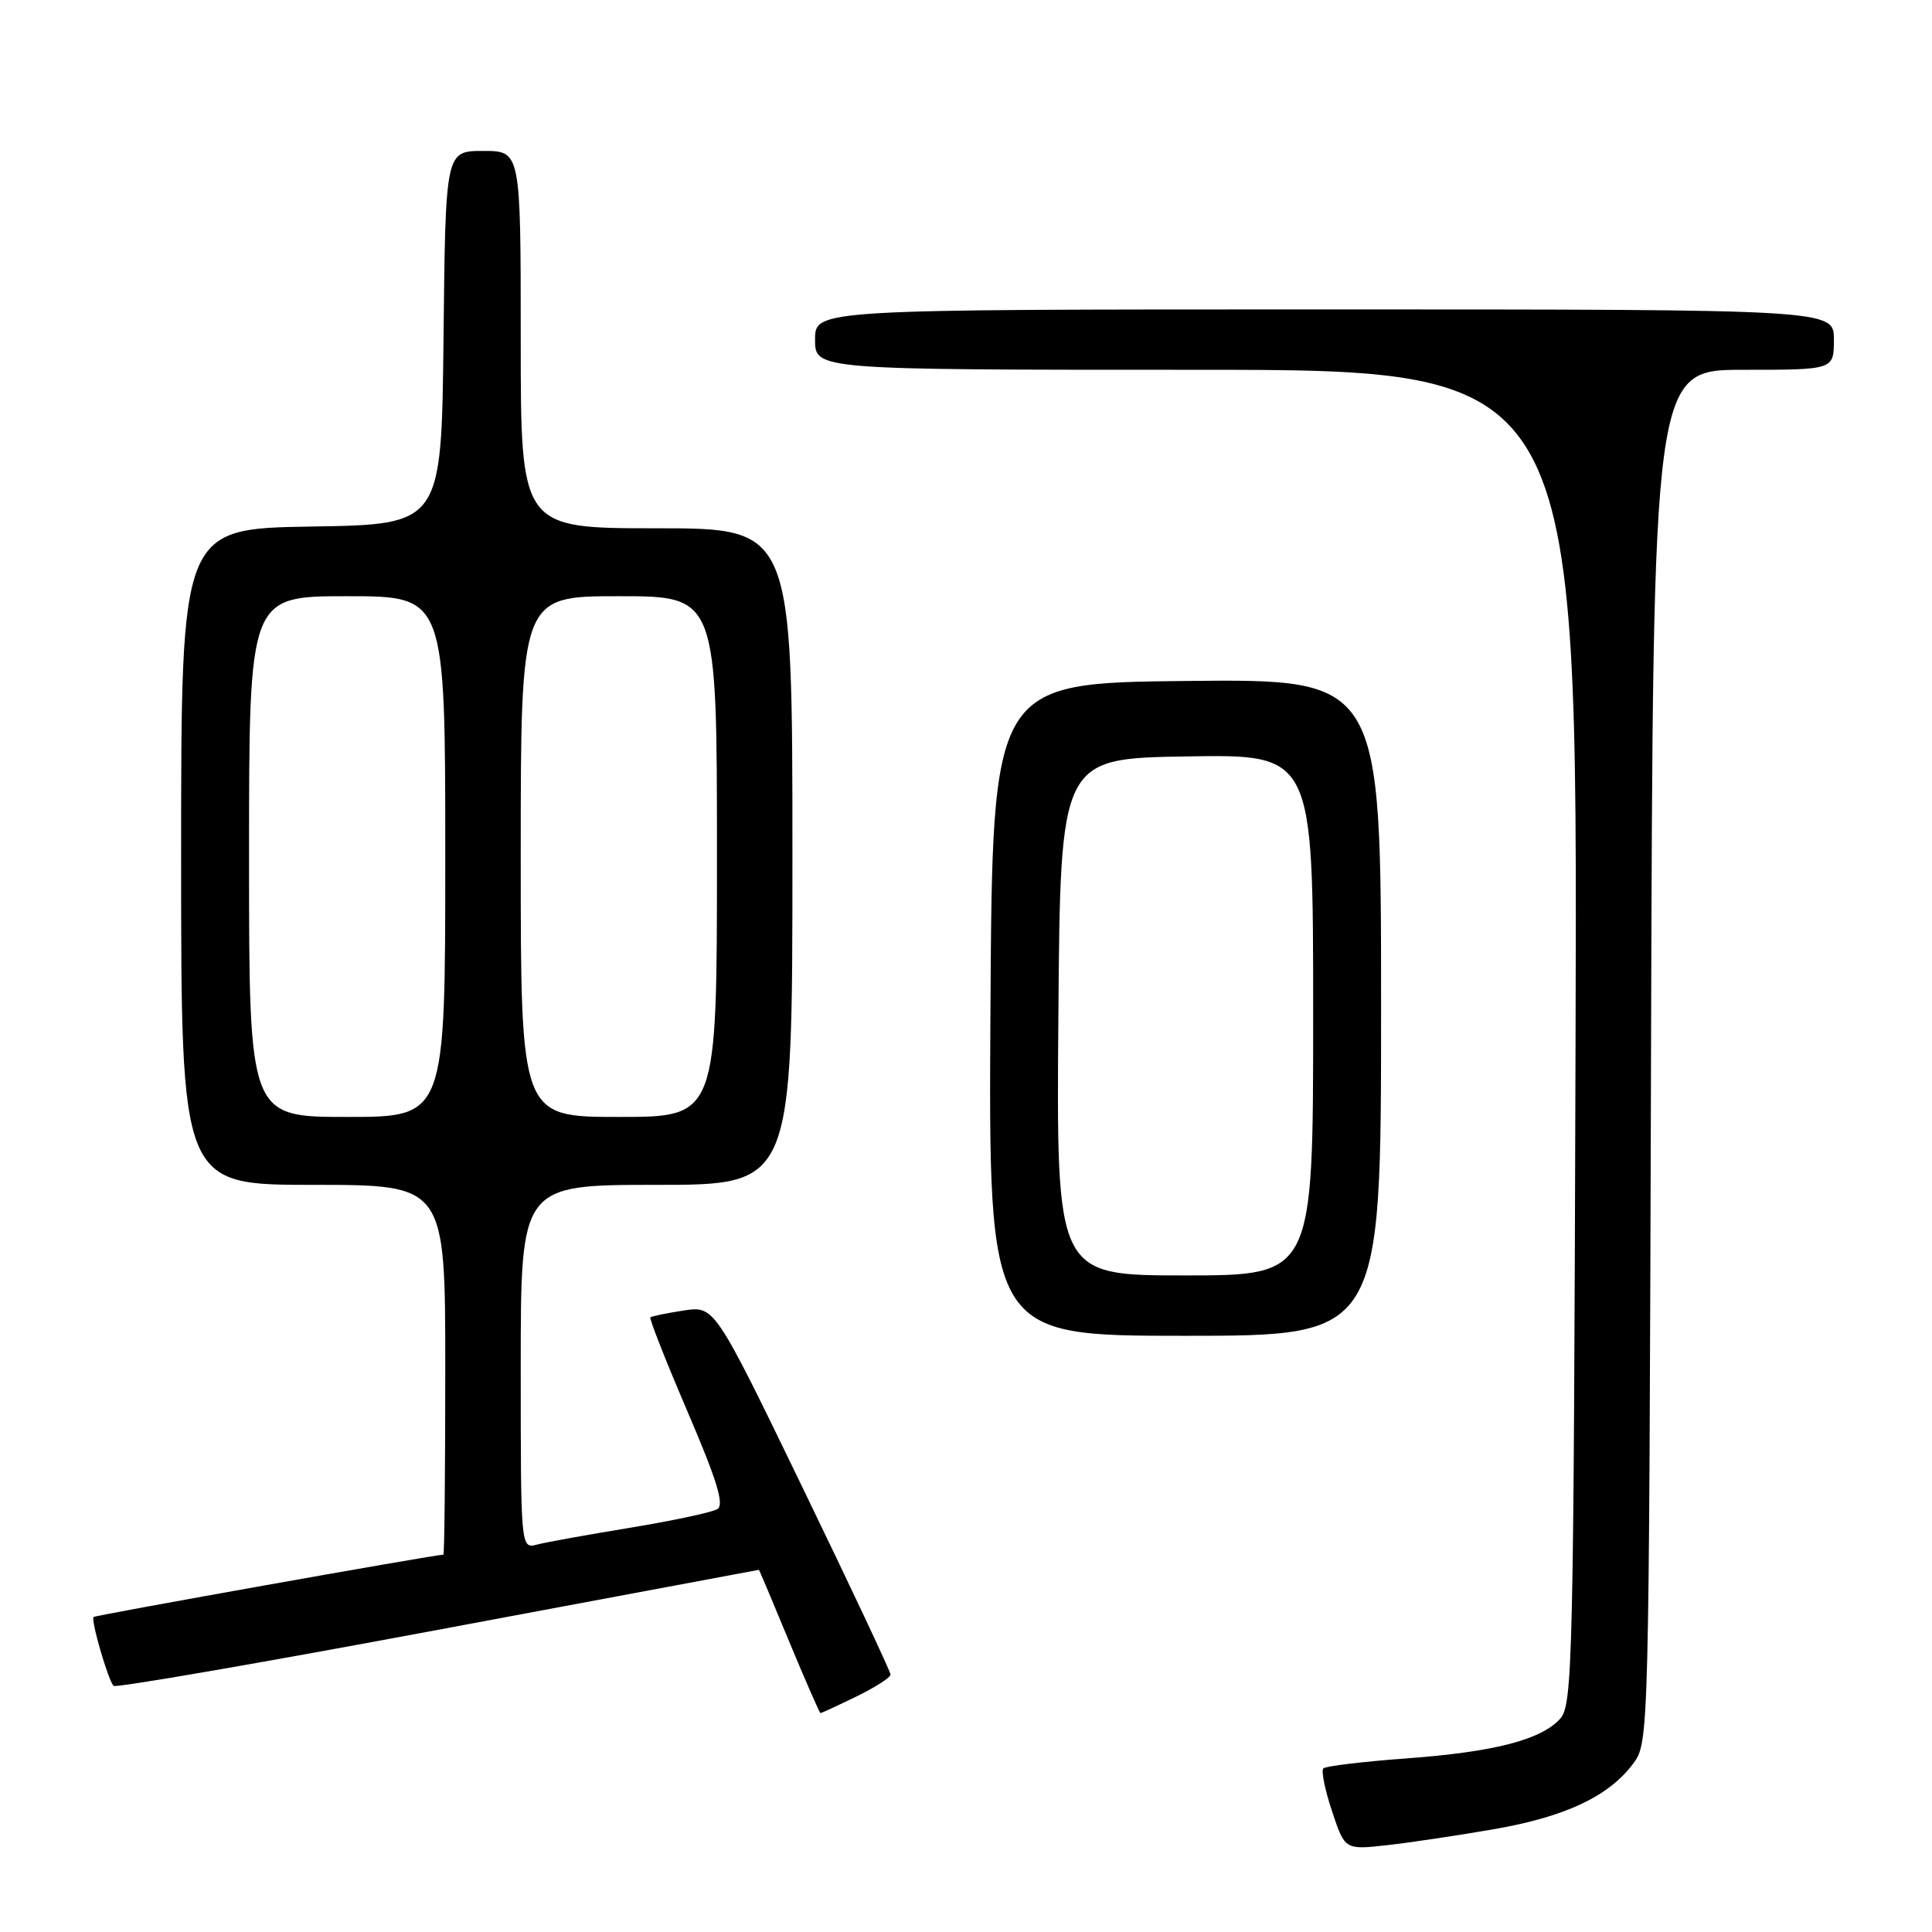 <?xml version="1.0" encoding="UTF-8" standalone="no"?>
<!DOCTYPE svg PUBLIC "-//W3C//DTD SVG 1.1//EN" "http://www.w3.org/Graphics/SVG/1.1/DTD/svg11.dtd" >
<svg xmlns="http://www.w3.org/2000/svg" xmlns:xlink="http://www.w3.org/1999/xlink" version="1.1" viewBox="0 0 256 256">
 <g >
 <path fill="currentColor"
d=" M 198.05 242.36 C 207.46 240.72 213.20 238.00 216.41 233.68 C 218.49 230.87 218.50 230.44 218.77 139.93 C 219.03 49.00 219.03 49.00 231.02 49.00 C 243.00 49.00 243.00 49.00 243.00 45.00 C 243.00 41.00 243.00 41.00 175.50 41.00 C 108.00 41.00 108.00 41.00 108.00 45.00 C 108.00 49.00 108.00 49.00 158.52 49.00 C 209.04 49.00 209.04 49.00 208.77 137.40 C 208.52 220.26 208.39 225.91 206.73 227.74 C 204.19 230.55 197.97 232.15 186.20 233.01 C 180.53 233.43 175.65 234.02 175.35 234.32 C 175.04 234.62 175.56 237.18 176.50 239.99 C 178.20 245.12 178.20 245.12 183.85 244.49 C 186.96 244.14 193.35 243.18 198.05 242.36 Z  M 113.47 224.80 C 115.96 223.59 118.00 222.28 118.00 221.89 C 118.00 221.49 112.75 210.34 106.34 197.10 C 94.68 173.03 94.68 173.03 90.59 173.65 C 88.34 174.00 86.35 174.40 86.18 174.55 C 86.00 174.69 88.21 180.30 91.08 187.00 C 95.00 196.14 96.00 199.38 95.06 199.96 C 94.37 200.39 89.20 201.49 83.58 202.42 C 77.95 203.34 72.37 204.35 71.17 204.66 C 69.00 205.23 69.00 205.23 69.00 181.12 C 69.00 157.00 69.00 157.00 87.00 157.00 C 105.00 157.00 105.00 157.00 105.00 113.50 C 105.00 70.00 105.00 70.00 87.00 70.00 C 69.00 70.00 69.00 70.00 69.00 45.00 C 69.00 20.00 69.00 20.00 64.02 20.00 C 59.03 20.00 59.03 20.00 58.77 44.75 C 58.50 69.50 58.50 69.50 41.25 69.77 C 24.00 70.05 24.00 70.05 24.00 113.52 C 24.00 157.00 24.00 157.00 41.50 157.00 C 59.00 157.00 59.00 157.00 59.00 181.50 C 59.00 194.97 58.89 206.00 58.75 206.00 C 57.55 206.02 12.64 214.02 12.40 214.26 C 12.01 214.66 14.34 222.67 15.05 223.39 C 15.34 223.67 34.68 220.33 58.03 215.96 C 81.39 211.59 100.53 208.01 100.56 208.01 C 100.60 208.00 102.40 212.27 104.56 217.49 C 106.73 222.72 108.60 226.99 108.72 226.99 C 108.85 227.00 110.98 226.01 113.47 224.80 Z  M 183.00 133.48 C 183.00 89.97 183.00 89.97 157.25 90.23 C 131.50 90.50 131.50 90.50 131.24 133.75 C 130.98 177.00 130.98 177.00 156.99 177.00 C 183.00 177.00 183.00 177.00 183.00 133.48 Z  M 33.00 113.50 C 33.00 79.00 33.00 79.00 46.00 79.00 C 59.00 79.00 59.00 79.00 59.00 113.50 C 59.00 148.00 59.00 148.00 46.00 148.00 C 33.00 148.00 33.00 148.00 33.00 113.50 Z  M 69.00 113.50 C 69.00 79.00 69.00 79.00 82.00 79.00 C 95.00 79.00 95.00 79.00 95.00 113.50 C 95.00 148.00 95.00 148.00 82.00 148.00 C 69.00 148.00 69.00 148.00 69.00 113.50 Z  M 140.24 134.75 C 140.50 100.50 140.50 100.50 157.25 100.23 C 174.00 99.95 174.00 99.95 174.00 134.48 C 174.00 169.00 174.00 169.00 156.99 169.00 C 139.97 169.00 139.97 169.00 140.24 134.75 Z "/>
</g>
</svg>
